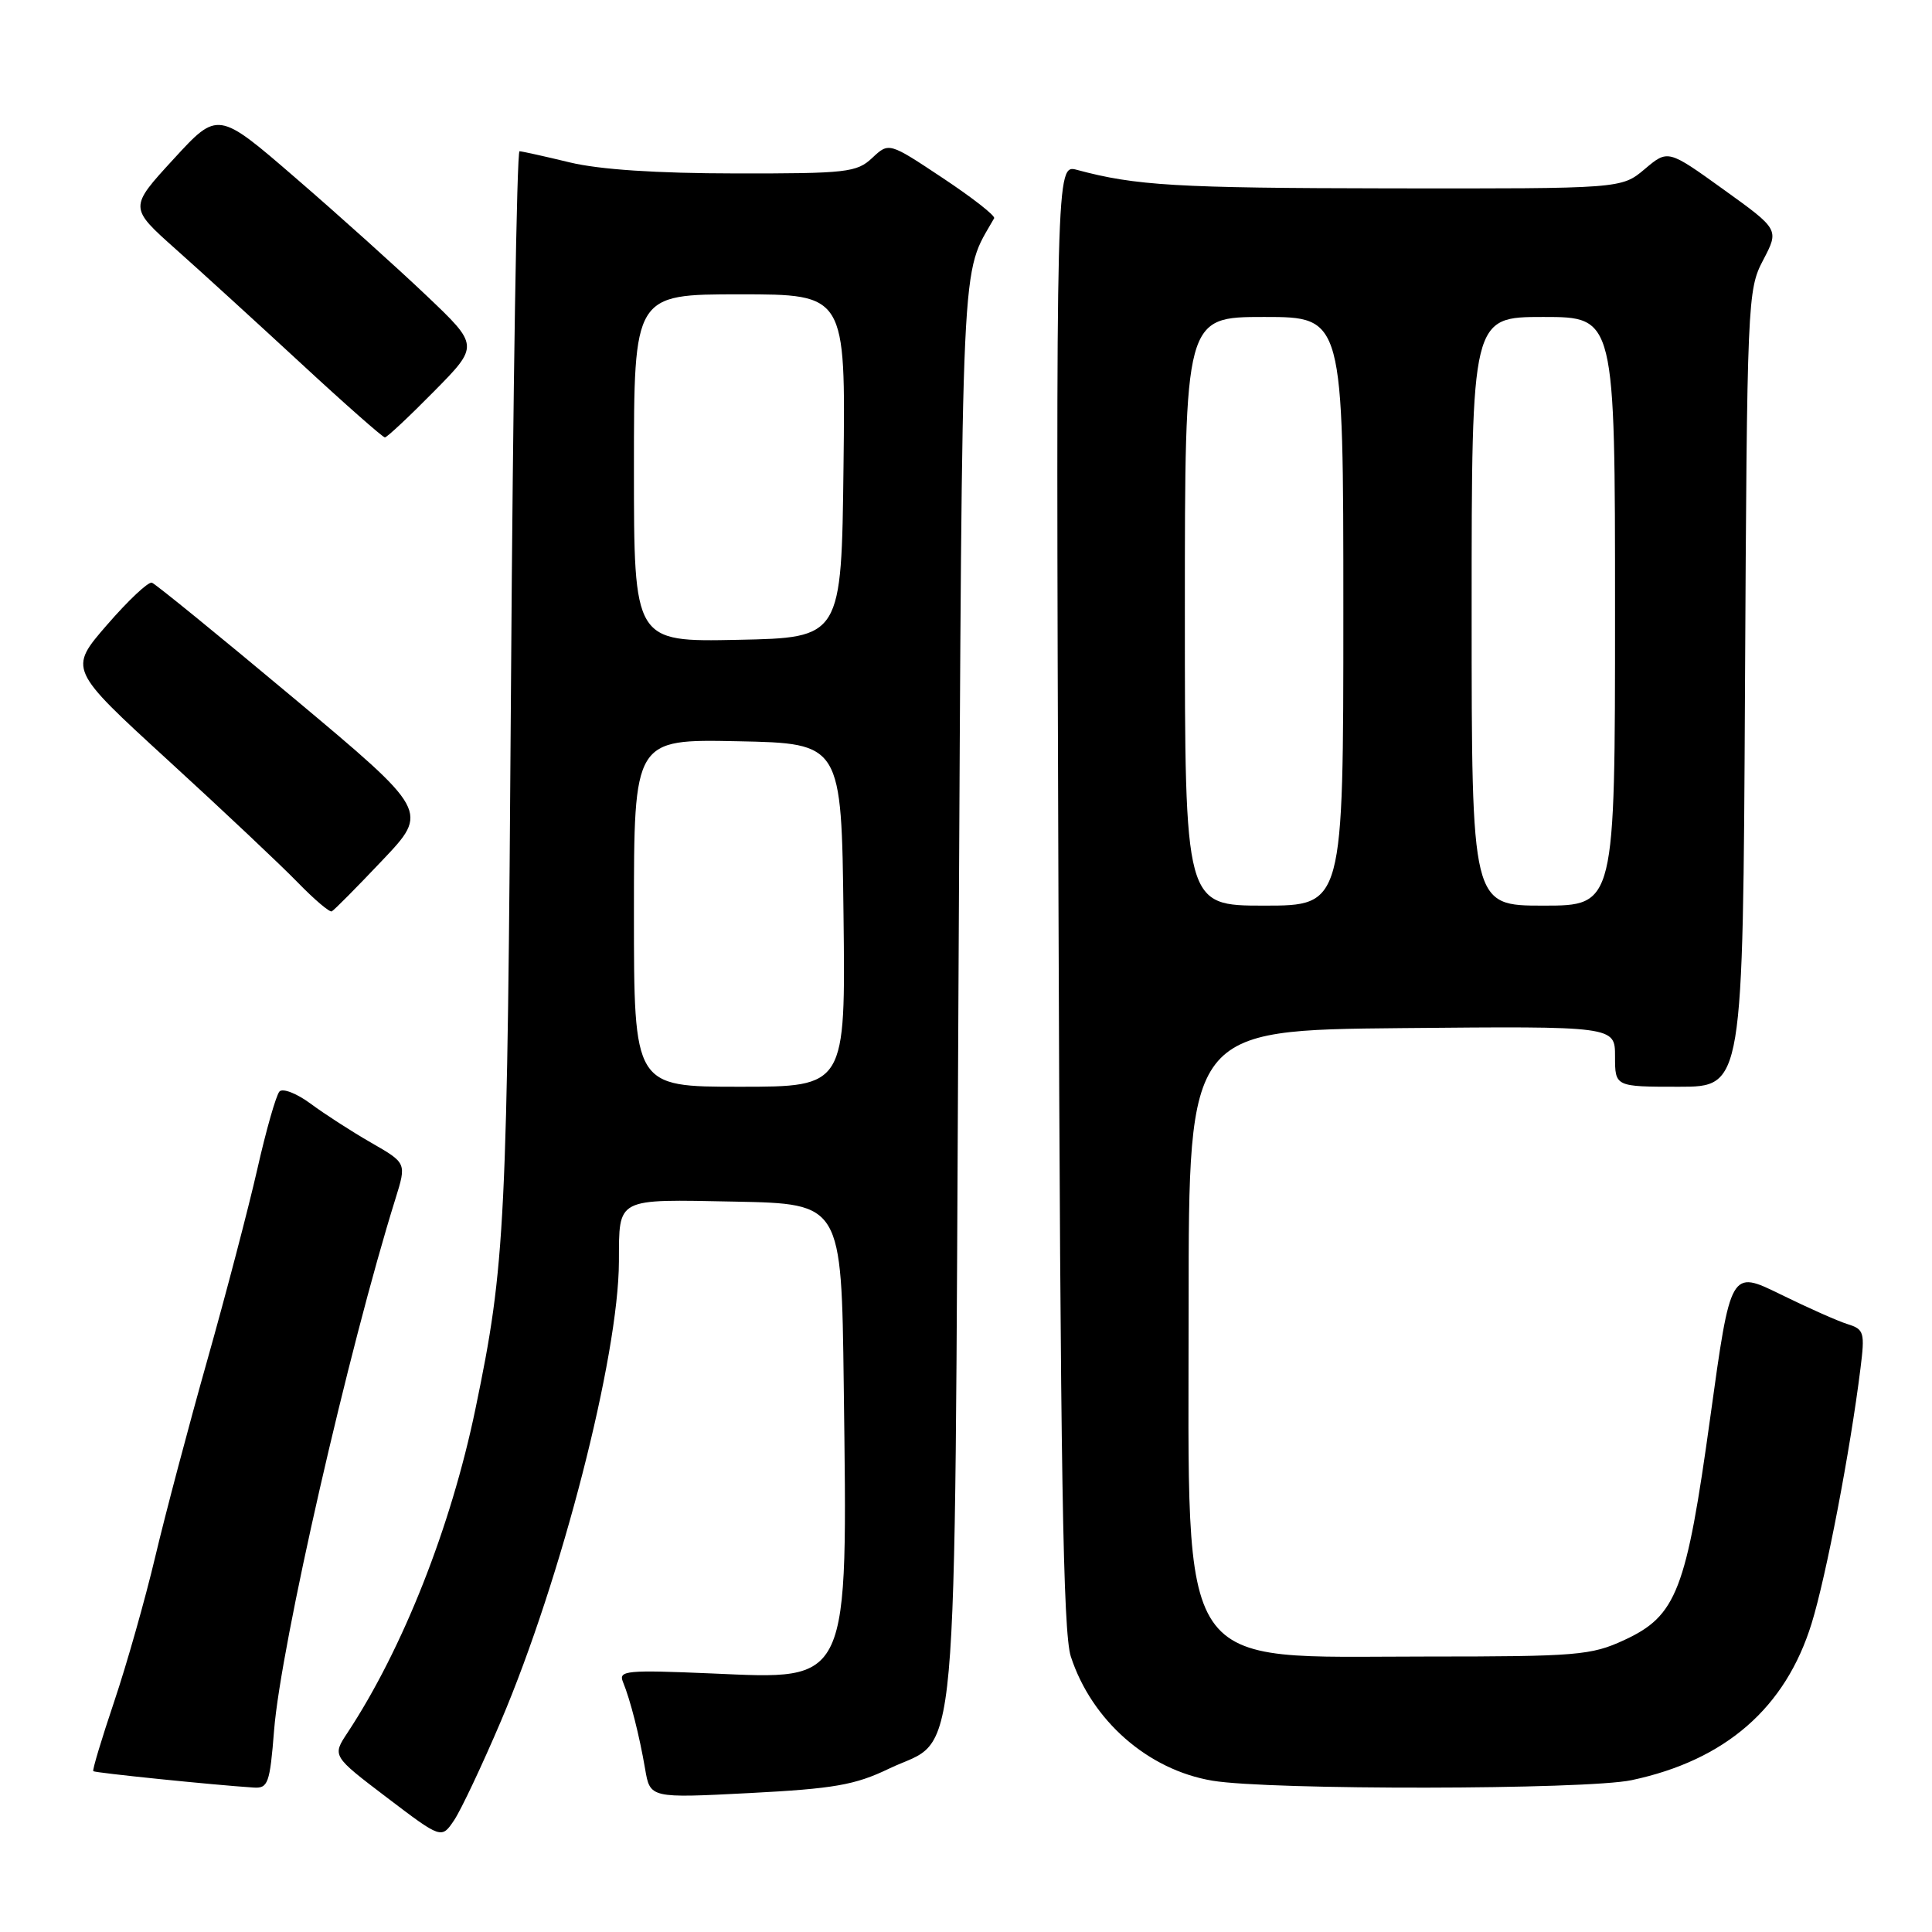 <?xml version="1.0" encoding="UTF-8" standalone="no"?>
<!DOCTYPE svg PUBLIC "-//W3C//DTD SVG 1.1//EN" "http://www.w3.org/Graphics/SVG/1.1/DTD/svg11.dtd" >
<svg xmlns="http://www.w3.org/2000/svg" xmlns:xlink="http://www.w3.org/1999/xlink" version="1.1" viewBox="0 0 256 256">
 <g >
 <path fill="currentColor"
d=" M 66.36 228.09 C 74.39 209.21 81.97 179.73 82.01 167.15 C 82.05 158.62 81.49 158.91 97.37 159.22 C 111.50 159.50 111.50 159.50 111.80 183.50 C 112.30 223.53 112.76 222.54 94.29 221.74 C 83.02 221.26 81.93 221.36 82.54 222.85 C 83.53 225.26 84.72 229.95 85.48 234.39 C 86.14 238.27 86.14 238.27 99.32 237.59 C 110.51 237.01 113.30 236.52 117.77 234.37 C 127.21 229.83 126.43 238.47 127.00 131.50 C 127.53 30.96 127.27 36.79 131.73 28.92 C 131.91 28.59 128.85 26.20 124.92 23.59 C 117.79 18.85 117.79 18.85 115.58 20.92 C 113.53 22.85 112.20 23.00 97.44 22.98 C 87.00 22.97 79.43 22.47 75.50 21.52 C 72.20 20.72 69.21 20.06 68.84 20.04 C 68.48 20.02 67.97 51.84 67.71 90.75 C 67.22 162.66 66.98 167.50 63.00 186.68 C 59.75 202.35 53.38 218.47 46.05 229.59 C 44.01 232.67 44.01 232.67 51.26 238.18 C 58.50 243.68 58.50 243.68 60.18 241.18 C 61.10 239.80 63.88 233.91 66.36 228.09 Z  M 36.32 229.25 C 37.21 218.06 46.18 178.76 52.41 158.81 C 53.87 154.11 53.87 154.11 49.19 151.42 C 46.61 149.94 43.00 147.61 41.17 146.25 C 39.33 144.89 37.47 144.16 37.03 144.63 C 36.59 145.11 35.26 149.75 34.09 154.94 C 32.91 160.13 29.93 171.50 27.47 180.22 C 25.01 188.93 21.90 200.66 20.57 206.28 C 19.24 211.90 16.79 220.54 15.13 225.47 C 13.47 230.40 12.22 234.55 12.36 234.69 C 12.58 234.91 28.31 236.52 33.60 236.86 C 35.52 236.99 35.76 236.32 36.32 229.25 Z  M 216.20 235.88 C 228.63 233.24 236.59 226.31 240.05 215.11 C 241.97 208.90 245.17 192.21 246.52 181.34 C 247.12 176.55 247.00 176.14 244.83 175.46 C 243.55 175.07 239.54 173.28 235.91 171.50 C 229.32 168.27 229.32 168.27 226.63 187.73 C 223.44 210.81 222.17 214.11 215.19 217.33 C 210.84 219.34 208.94 219.50 189.00 219.50 C 155.45 219.50 157.50 222.53 157.50 173.00 C 157.50 136.50 157.50 136.50 185.75 136.23 C 214.00 135.97 214.00 135.97 214.00 139.98 C 214.00 144.00 214.00 144.00 222.47 144.00 C 230.95 144.00 230.95 144.00 231.22 91.25 C 231.49 39.66 231.55 38.41 233.63 34.46 C 235.75 30.41 235.75 30.41 228.38 25.11 C 221.01 19.81 221.01 19.81 217.93 22.41 C 214.85 25.00 214.85 25.00 184.17 24.96 C 155.85 24.92 150.47 24.60 142.71 22.51 C 139.92 21.76 139.92 21.76 140.25 118.63 C 140.51 194.94 140.86 216.35 141.89 219.50 C 144.66 227.99 152.11 234.52 160.65 235.95 C 168.20 237.22 210.15 237.16 216.20 235.88 Z  M 50.66 114.00 C 56.83 107.50 56.83 107.50 38.91 92.50 C 29.05 84.25 20.60 77.37 20.13 77.21 C 19.65 77.05 16.98 79.57 14.18 82.80 C 9.09 88.67 9.09 88.67 22.29 100.76 C 29.56 107.41 37.28 114.69 39.46 116.94 C 41.64 119.18 43.67 120.91 43.96 120.76 C 44.26 120.62 47.27 117.58 50.66 114.00 Z  M 57.49 51.88 C 63.49 45.80 63.49 45.80 56.49 39.15 C 52.64 35.49 44.86 28.49 39.18 23.59 C 28.87 14.68 28.87 14.68 22.99 21.09 C 17.10 27.50 17.10 27.50 23.27 33.00 C 26.67 36.02 34.18 42.88 39.97 48.23 C 45.76 53.59 50.73 57.96 51.00 57.96 C 51.27 57.96 54.20 55.22 57.49 51.88 Z  M 84.00 120.97 C 84.00 97.94 84.00 97.94 97.75 98.22 C 111.50 98.50 111.50 98.50 111.77 121.25 C 112.04 144.00 112.04 144.00 98.02 144.00 C 84.00 144.00 84.00 144.00 84.00 120.97 Z  M 84.00 62.03 C 84.00 39.00 84.00 39.00 98.02 39.00 C 112.04 39.00 112.04 39.00 111.77 61.75 C 111.50 84.50 111.50 84.50 97.75 84.78 C 84.00 85.06 84.00 85.06 84.00 62.03 Z  M 157.00 81.00 C 157.00 42.00 157.00 42.00 167.50 42.00 C 178.00 42.00 178.00 42.00 178.00 81.00 C 178.00 120.00 178.00 120.00 167.50 120.00 C 157.00 120.00 157.00 120.00 157.00 81.00 Z  M 195.00 81.00 C 195.00 42.00 195.00 42.00 204.50 42.00 C 214.00 42.00 214.00 42.00 214.00 81.00 C 214.00 120.00 214.00 120.00 204.50 120.00 C 195.00 120.00 195.00 120.00 195.00 81.00 Z "/>
</g>
</svg>